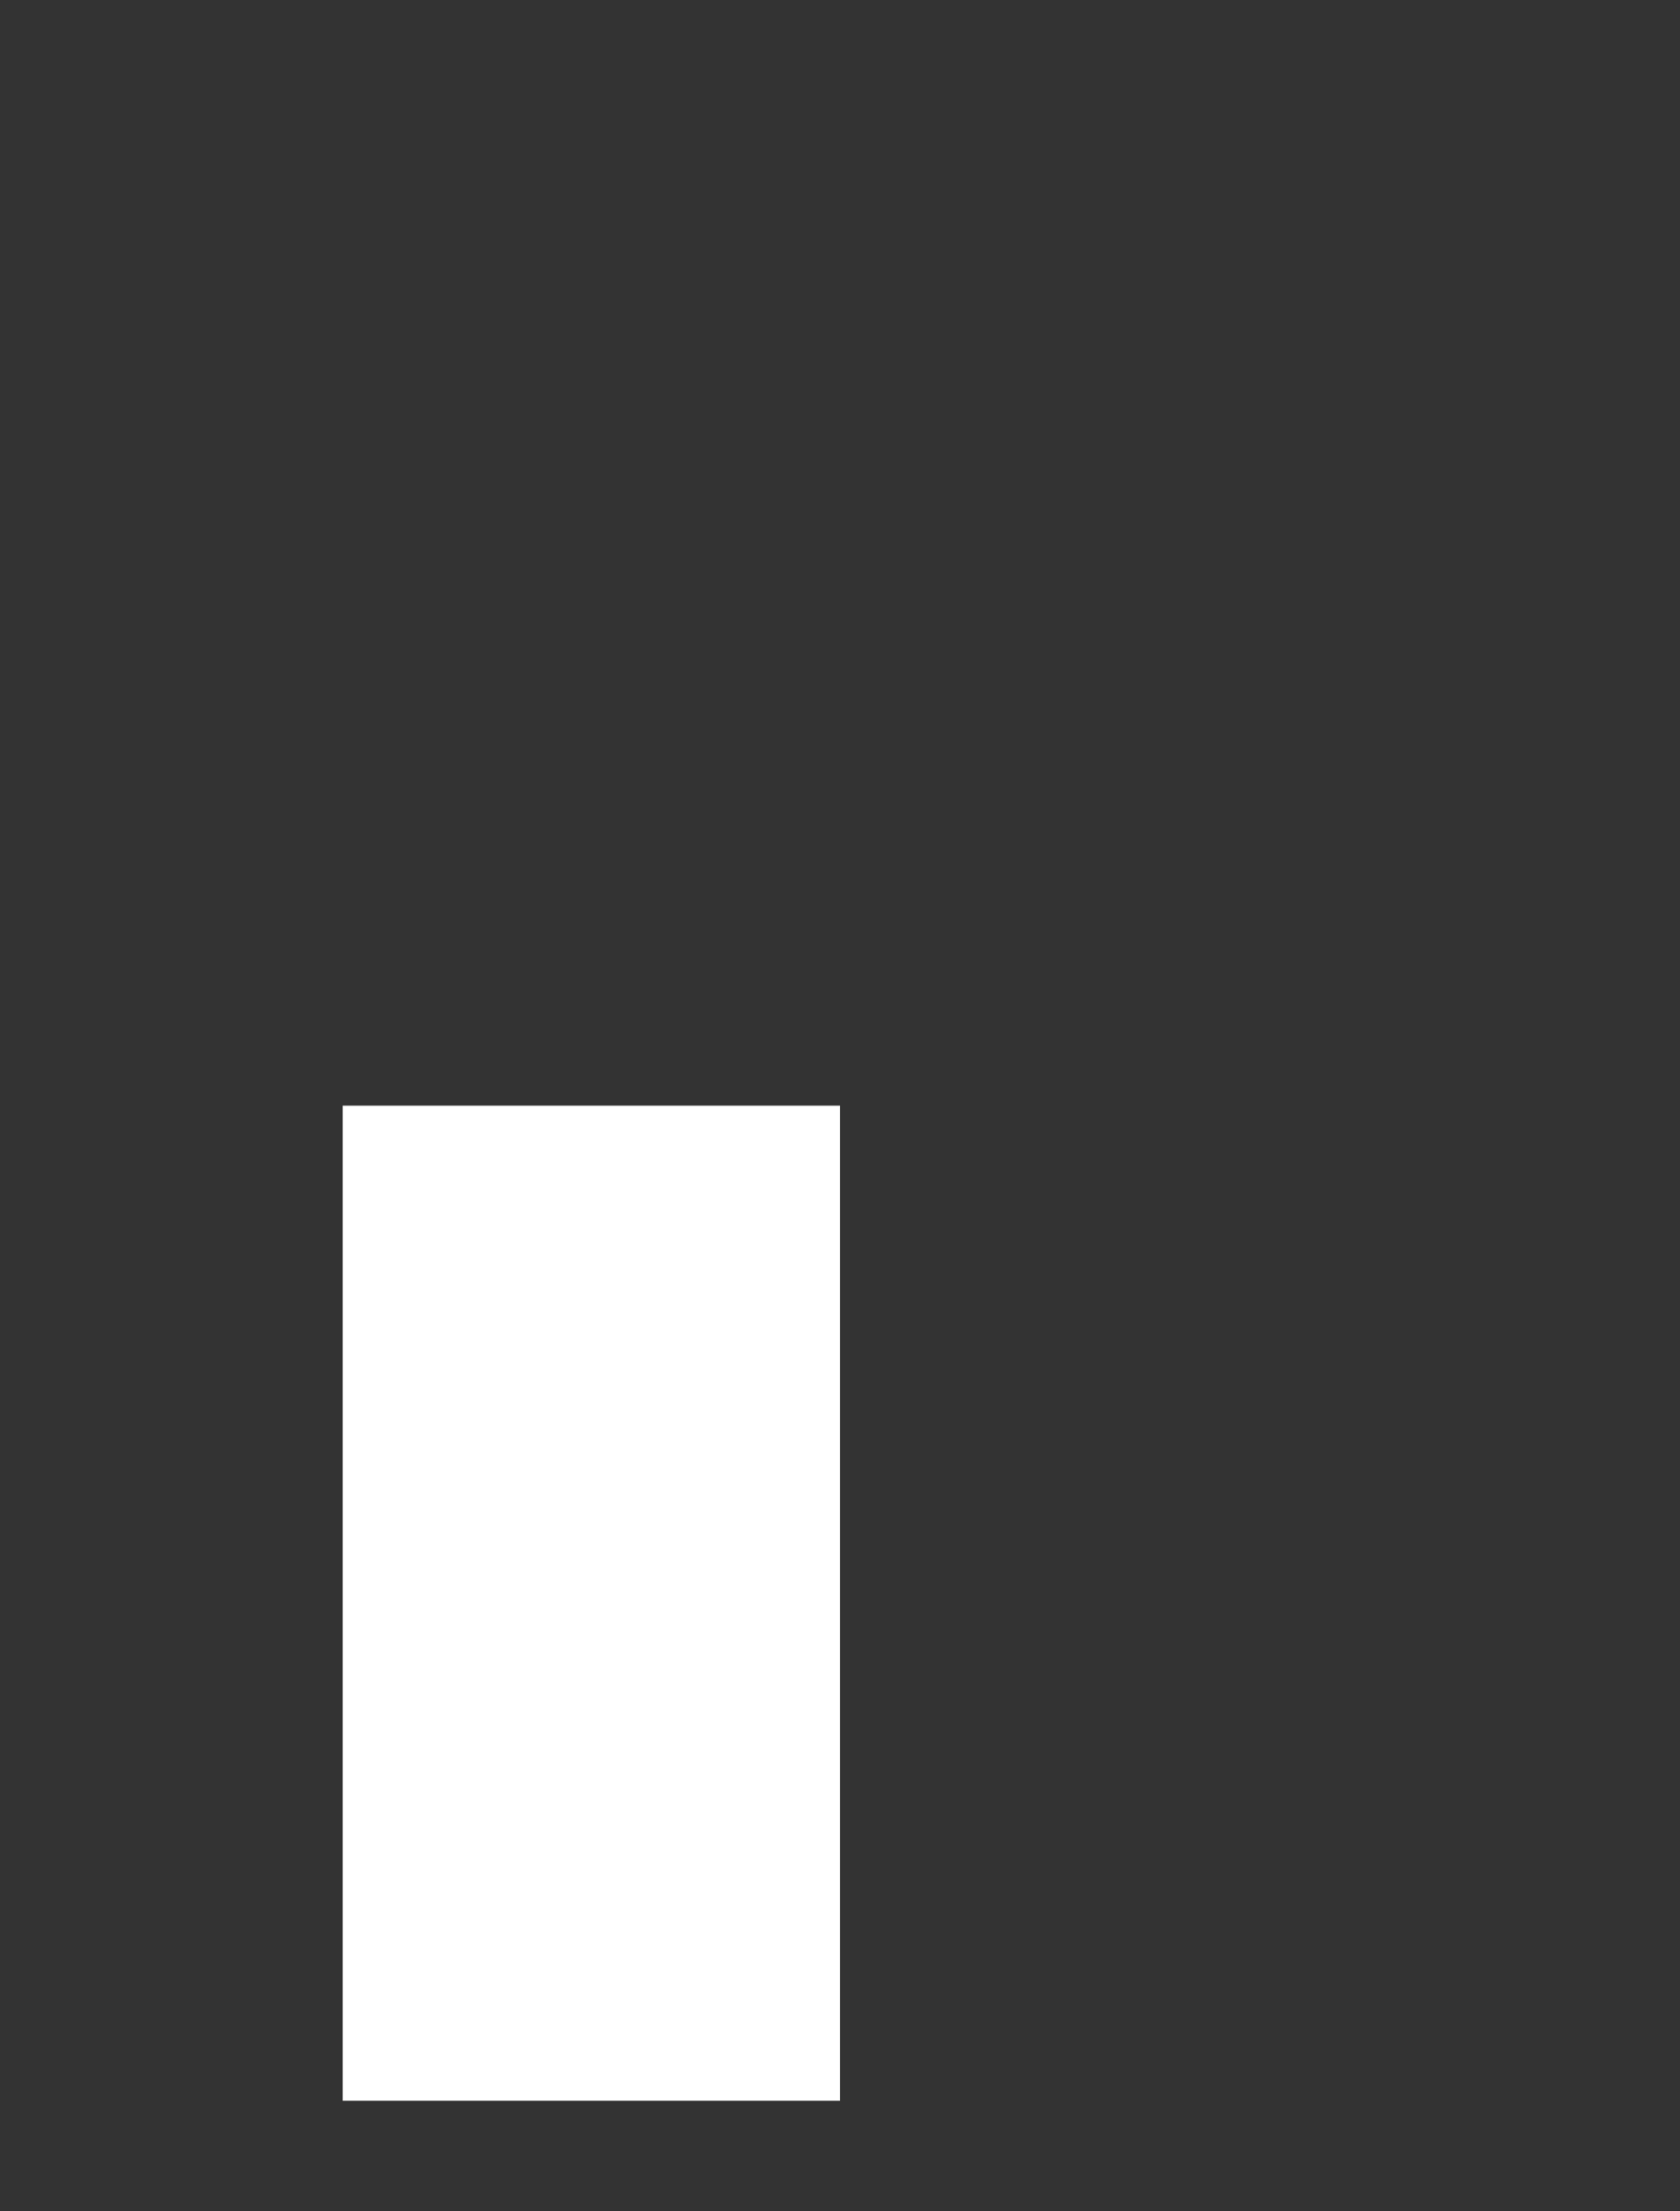 <svg width="76" height="100" viewBox="0 0 76 100" fill="none" xmlns="http://www.w3.org/2000/svg">
<rect x="0" y="0" width="76" height="100" fill="#333333" stroke="none"/>
<path d="M15.5 95H38L38 50L15.5 50L15.5 95Z" fill="white"/>
</svg>
